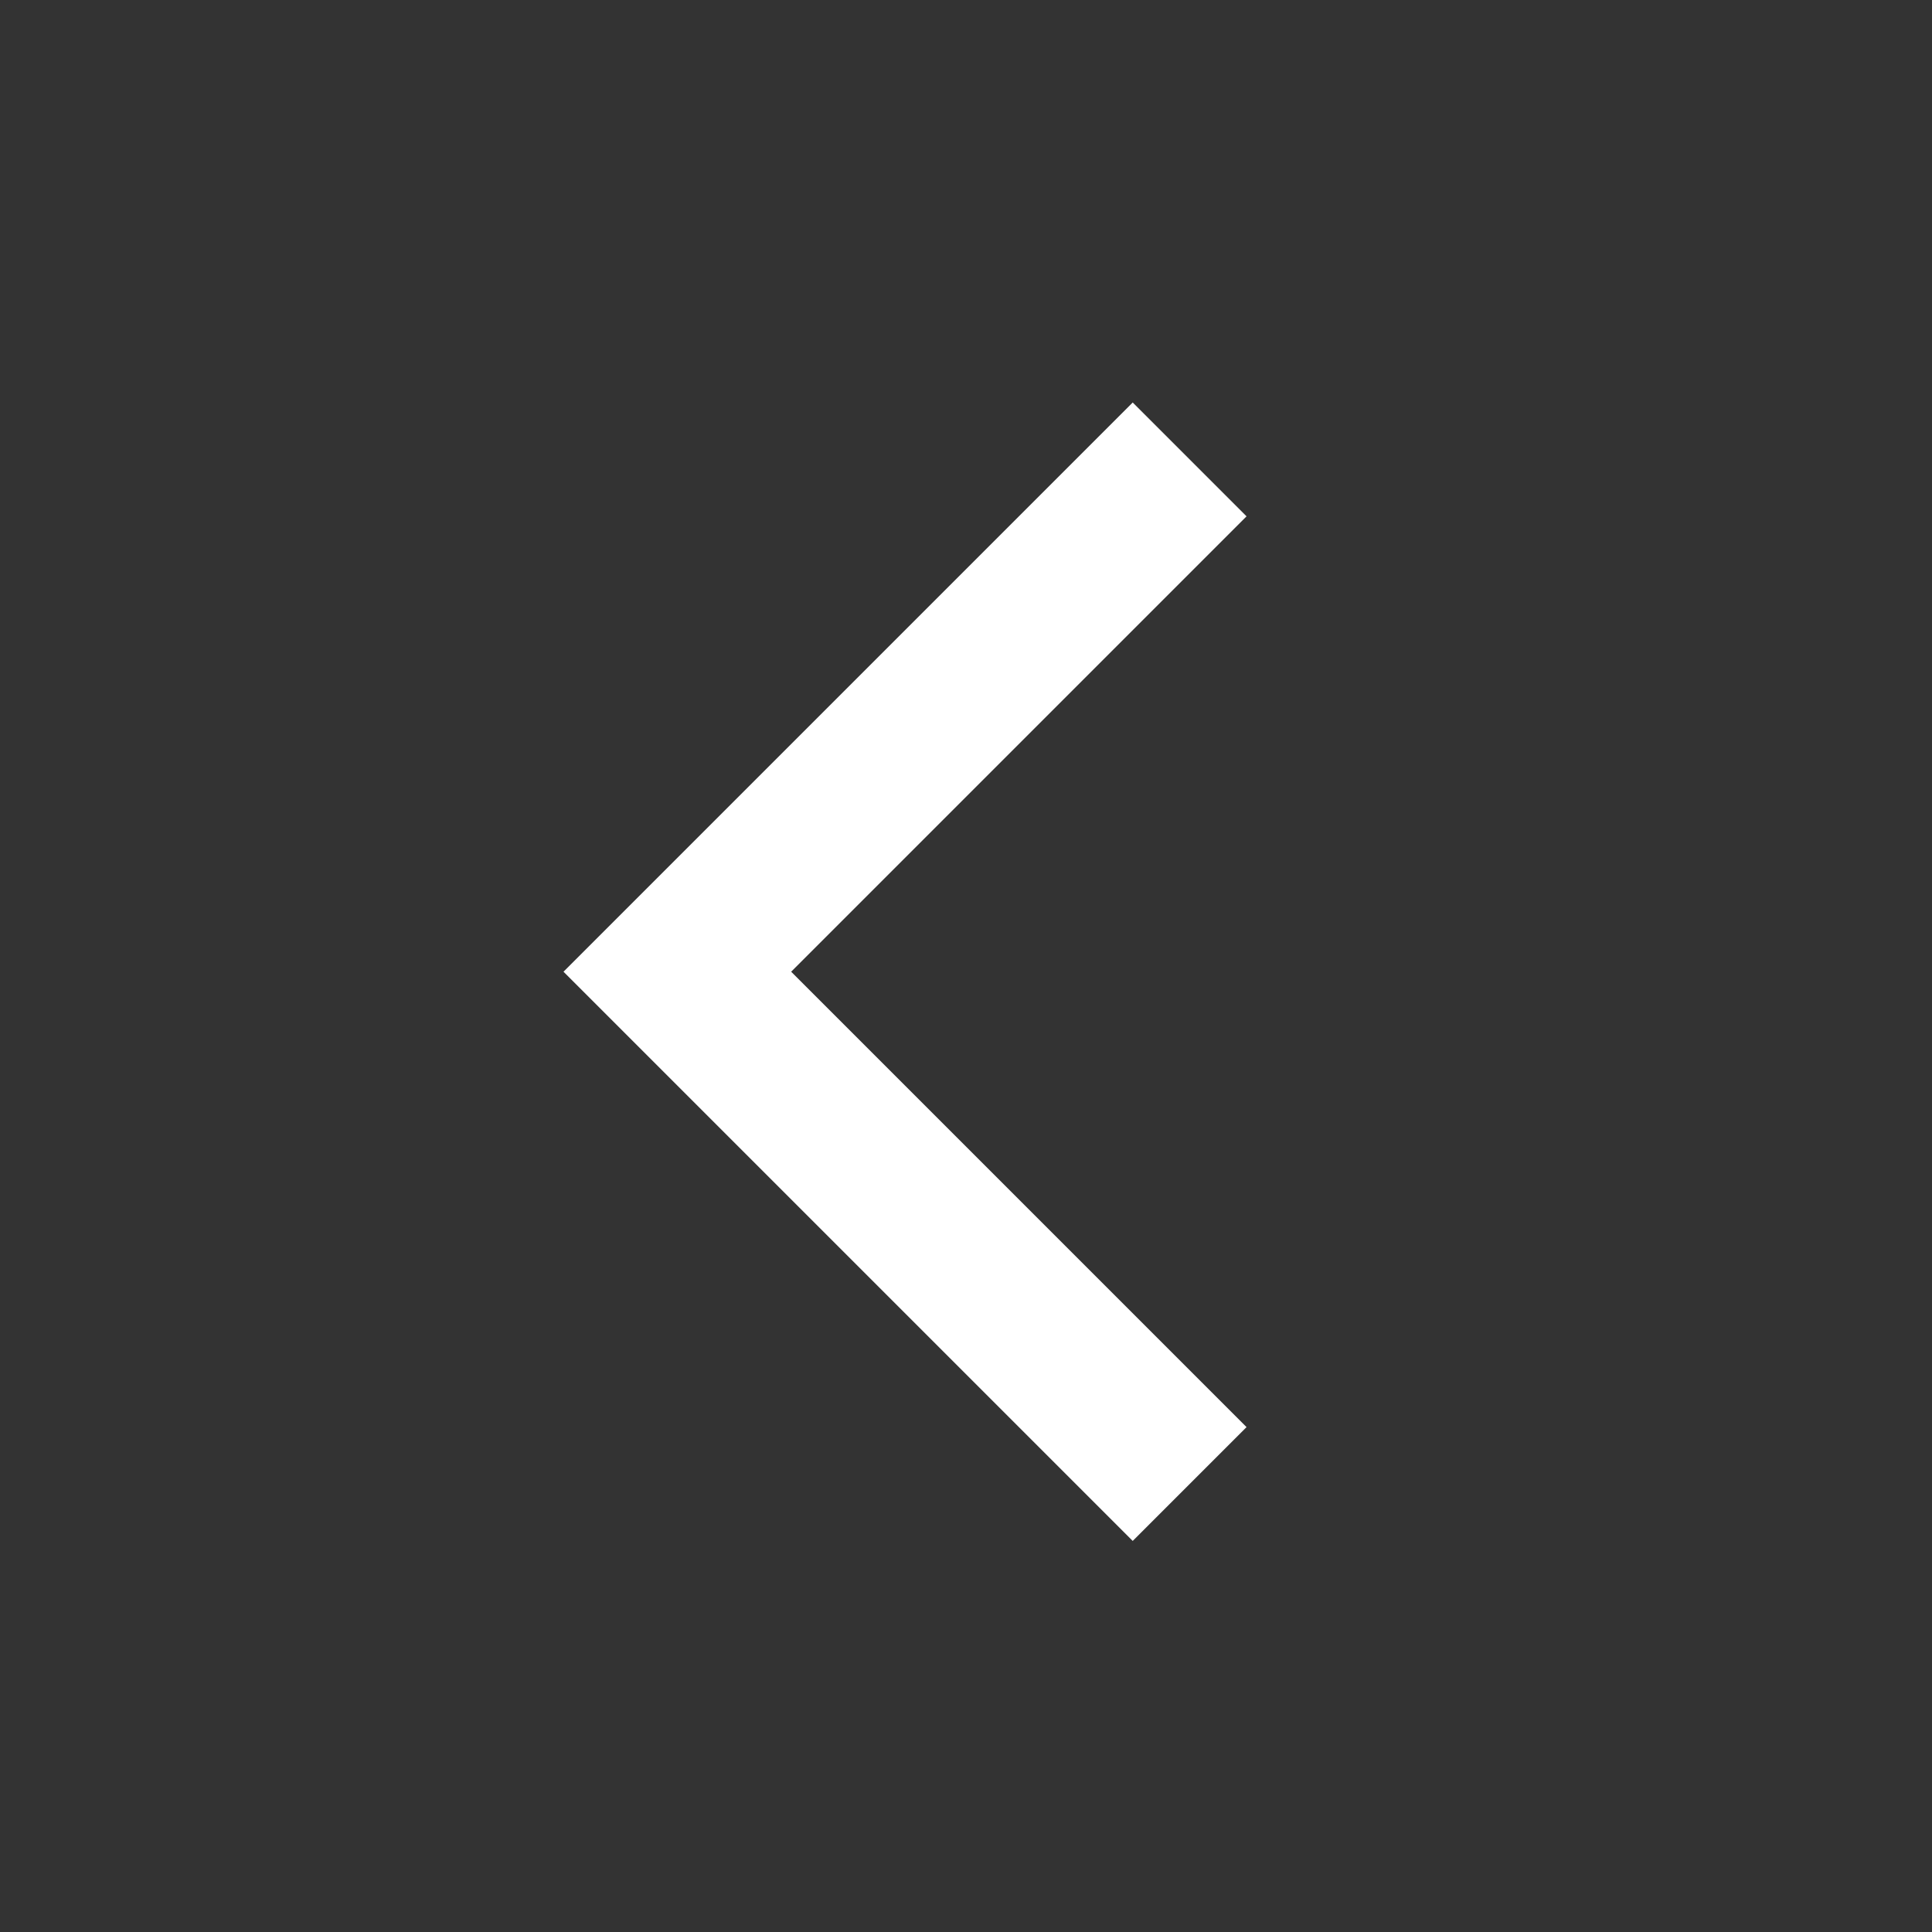 <svg width="24" height="24" viewBox="0 0 24 24" fill="none" xmlns="http://www.w3.org/2000/svg">
<rect x="0" y="0" width="24" height="24" fill="#333333" stroke="none"/>
<path fill-rule="evenodd" clip-rule="evenodd" d="M15.485 6.414L14.071 5L7 12.071L8.414 13.485L8.414 13.485L14.071 19.142L15.485 17.728L9.828 12.071L15.485 6.414Z" fill="white"/>
</svg>
